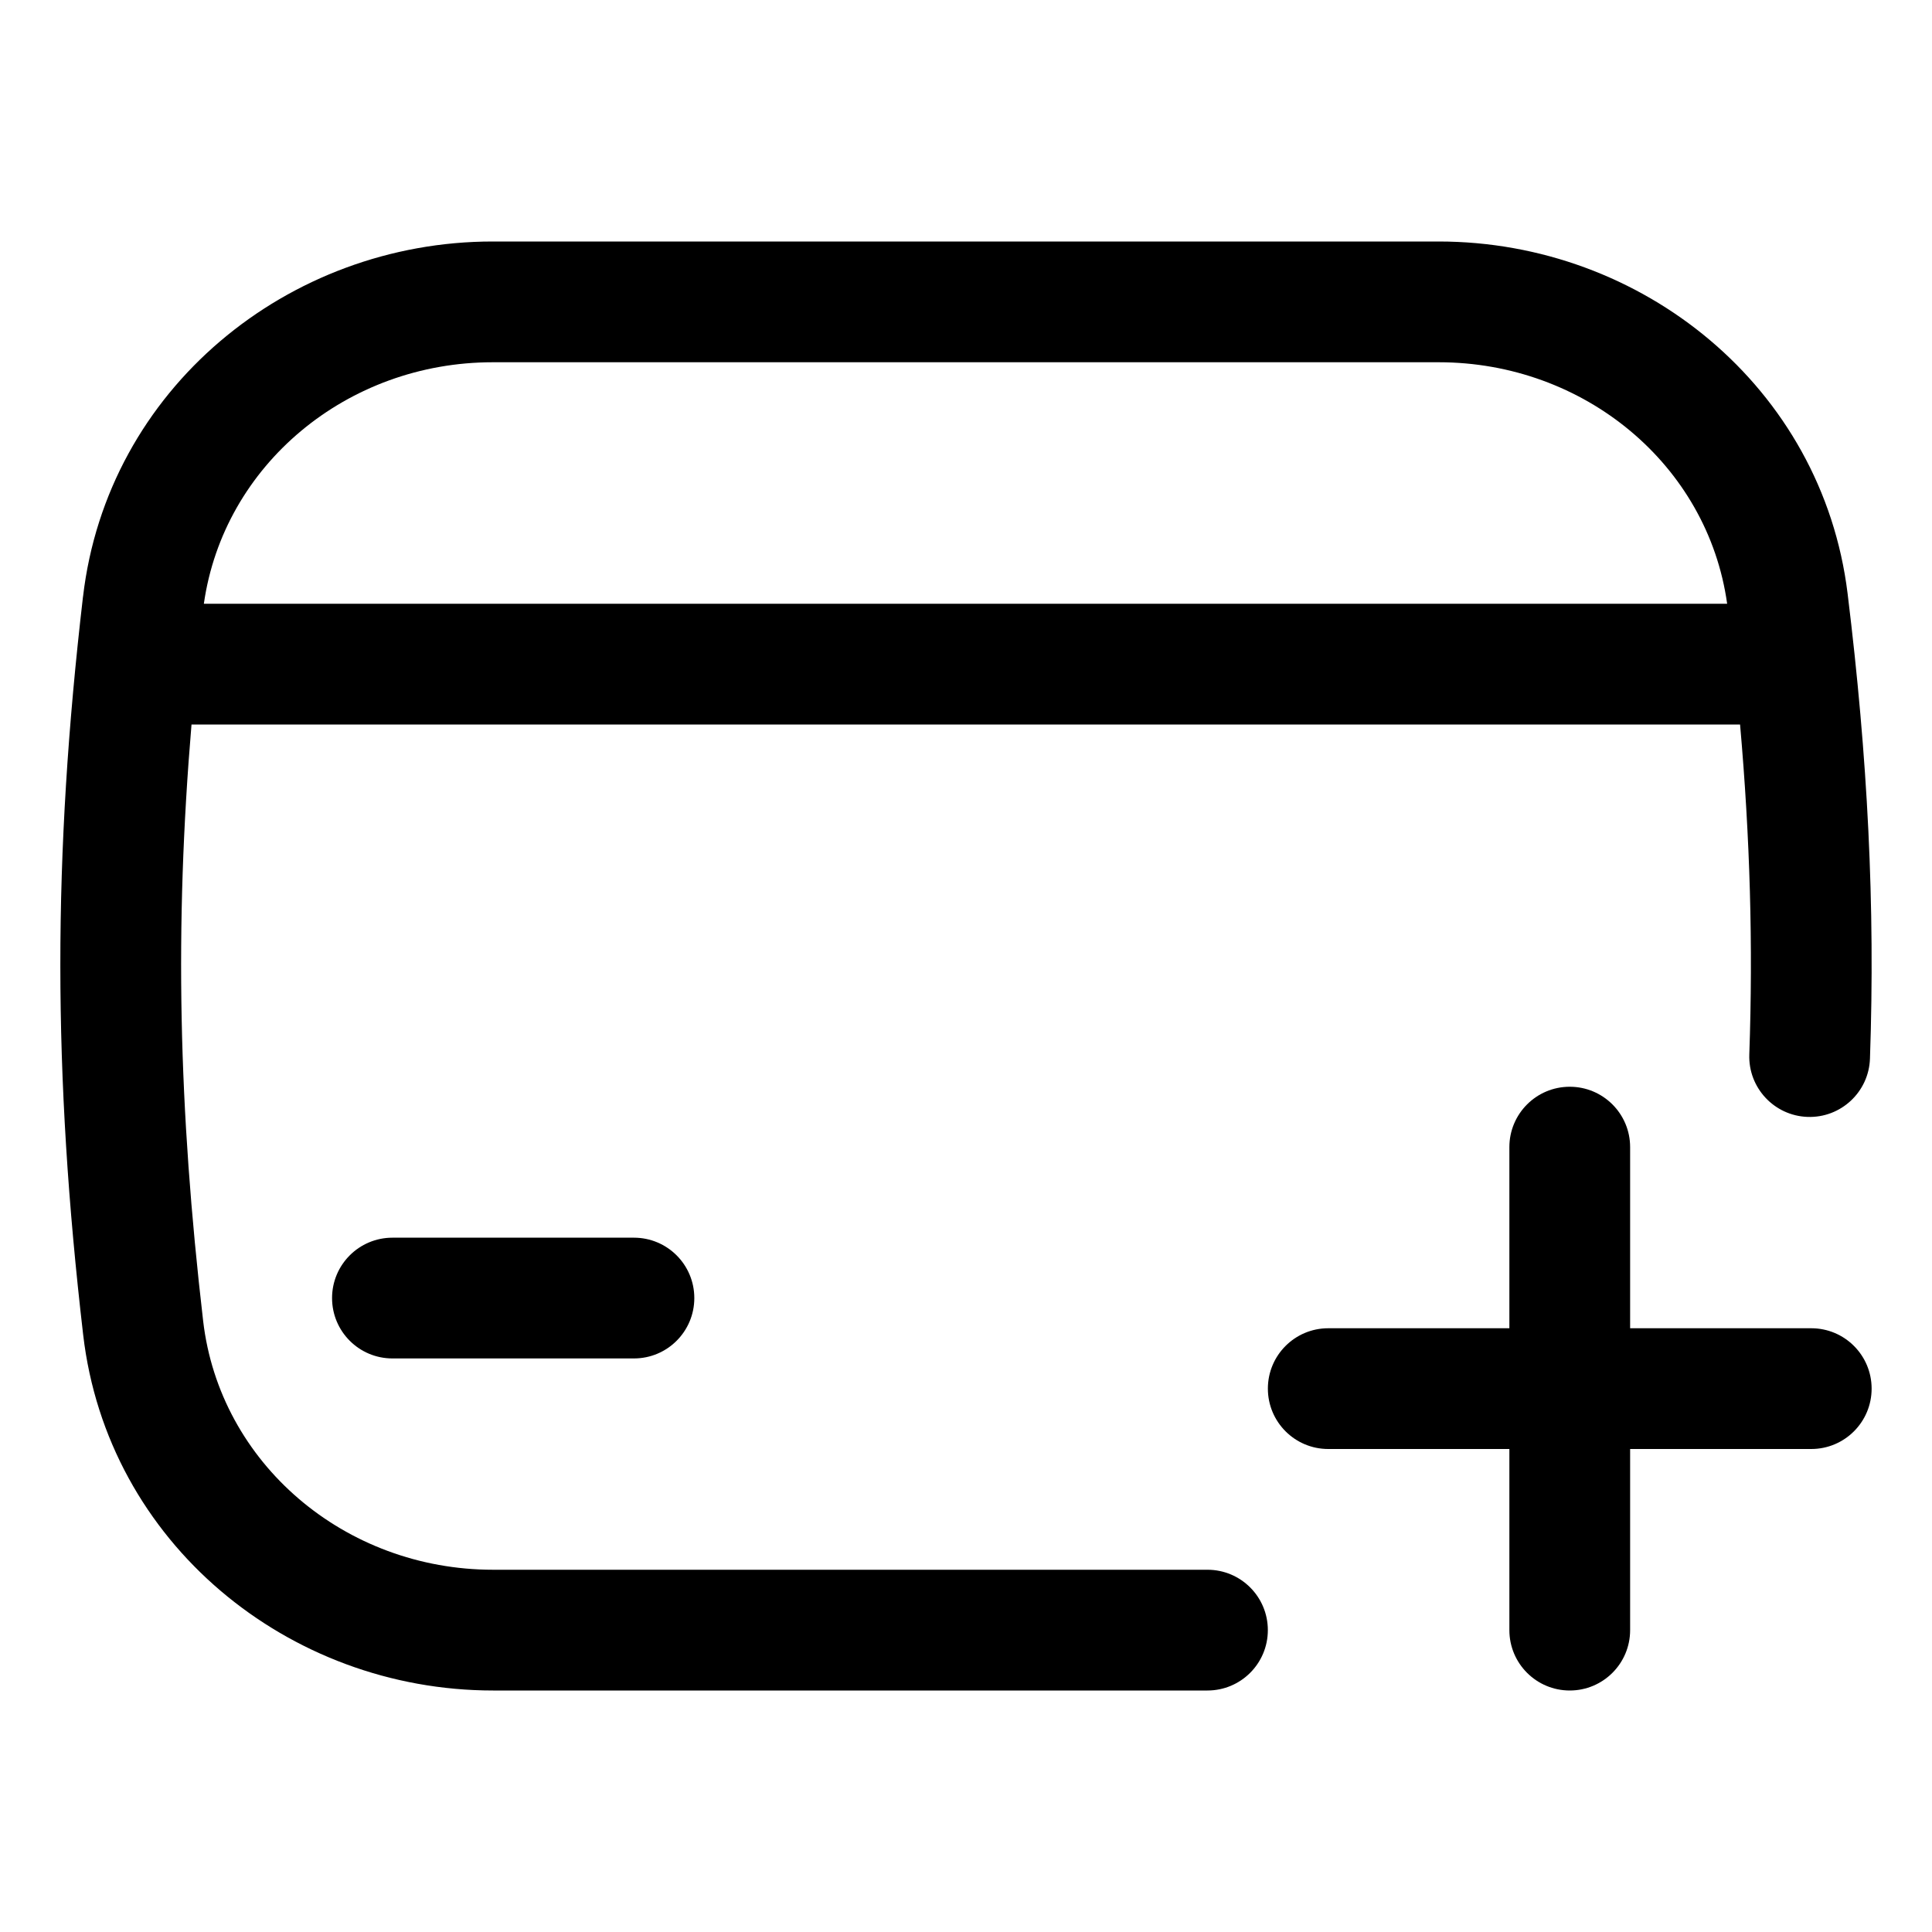 <svg fill="none" height="64" viewBox="0 0 64 64" width="64" xmlns="http://www.w3.org/2000/svg"><g fill="rgb(0,0,0)"><path clip-rule="evenodd" d="m2.75 19.769c.801-6.885 6.793-11.769 13.571-11.769h31.337c6.733 0 12.706 4.82 13.546 11.661.668 5.447.918 10.336.741 15.409-.038 1.104-.965 1.968-2.068 1.929s-1.968-.965-1.929-2.069c.127-3.627.025-7.166-.306-10.93h-51.298c-.564 6.704-.434 12.701.385 19.754.549 4.725 4.698 8.246 9.605 8.246h23.665c1.105 0 2 .895 2 2s-.895 2-2 2h-23.665c-6.786 0-12.778-4.895-13.579-11.784-1.005-8.65-1.009-15.828-.006-24.447zm44.908-7.769c4.822 0 8.914 3.396 9.556 8h-50.461c.656-4.601 4.746-8 9.568-8z" fill-rule="evenodd"/><path d="m21 45c1.105 0 2-.895 2-2s-.895-2-2-2h-8c-1.105 0-2 .895-2 2s.895 2 2 2z"/><path d="m54 38c0-1.105-.895-2-2-2s-2 .895-2 2v6h-6c-1.105 0-2 .895-2 2s.895 2 2 2h6v6c0 1.105.895 2 2 2s2-.895 2-2v-6h6c1.105 0 2-.895 2-2s-.895-2-2-2h-6z"/></g></svg>